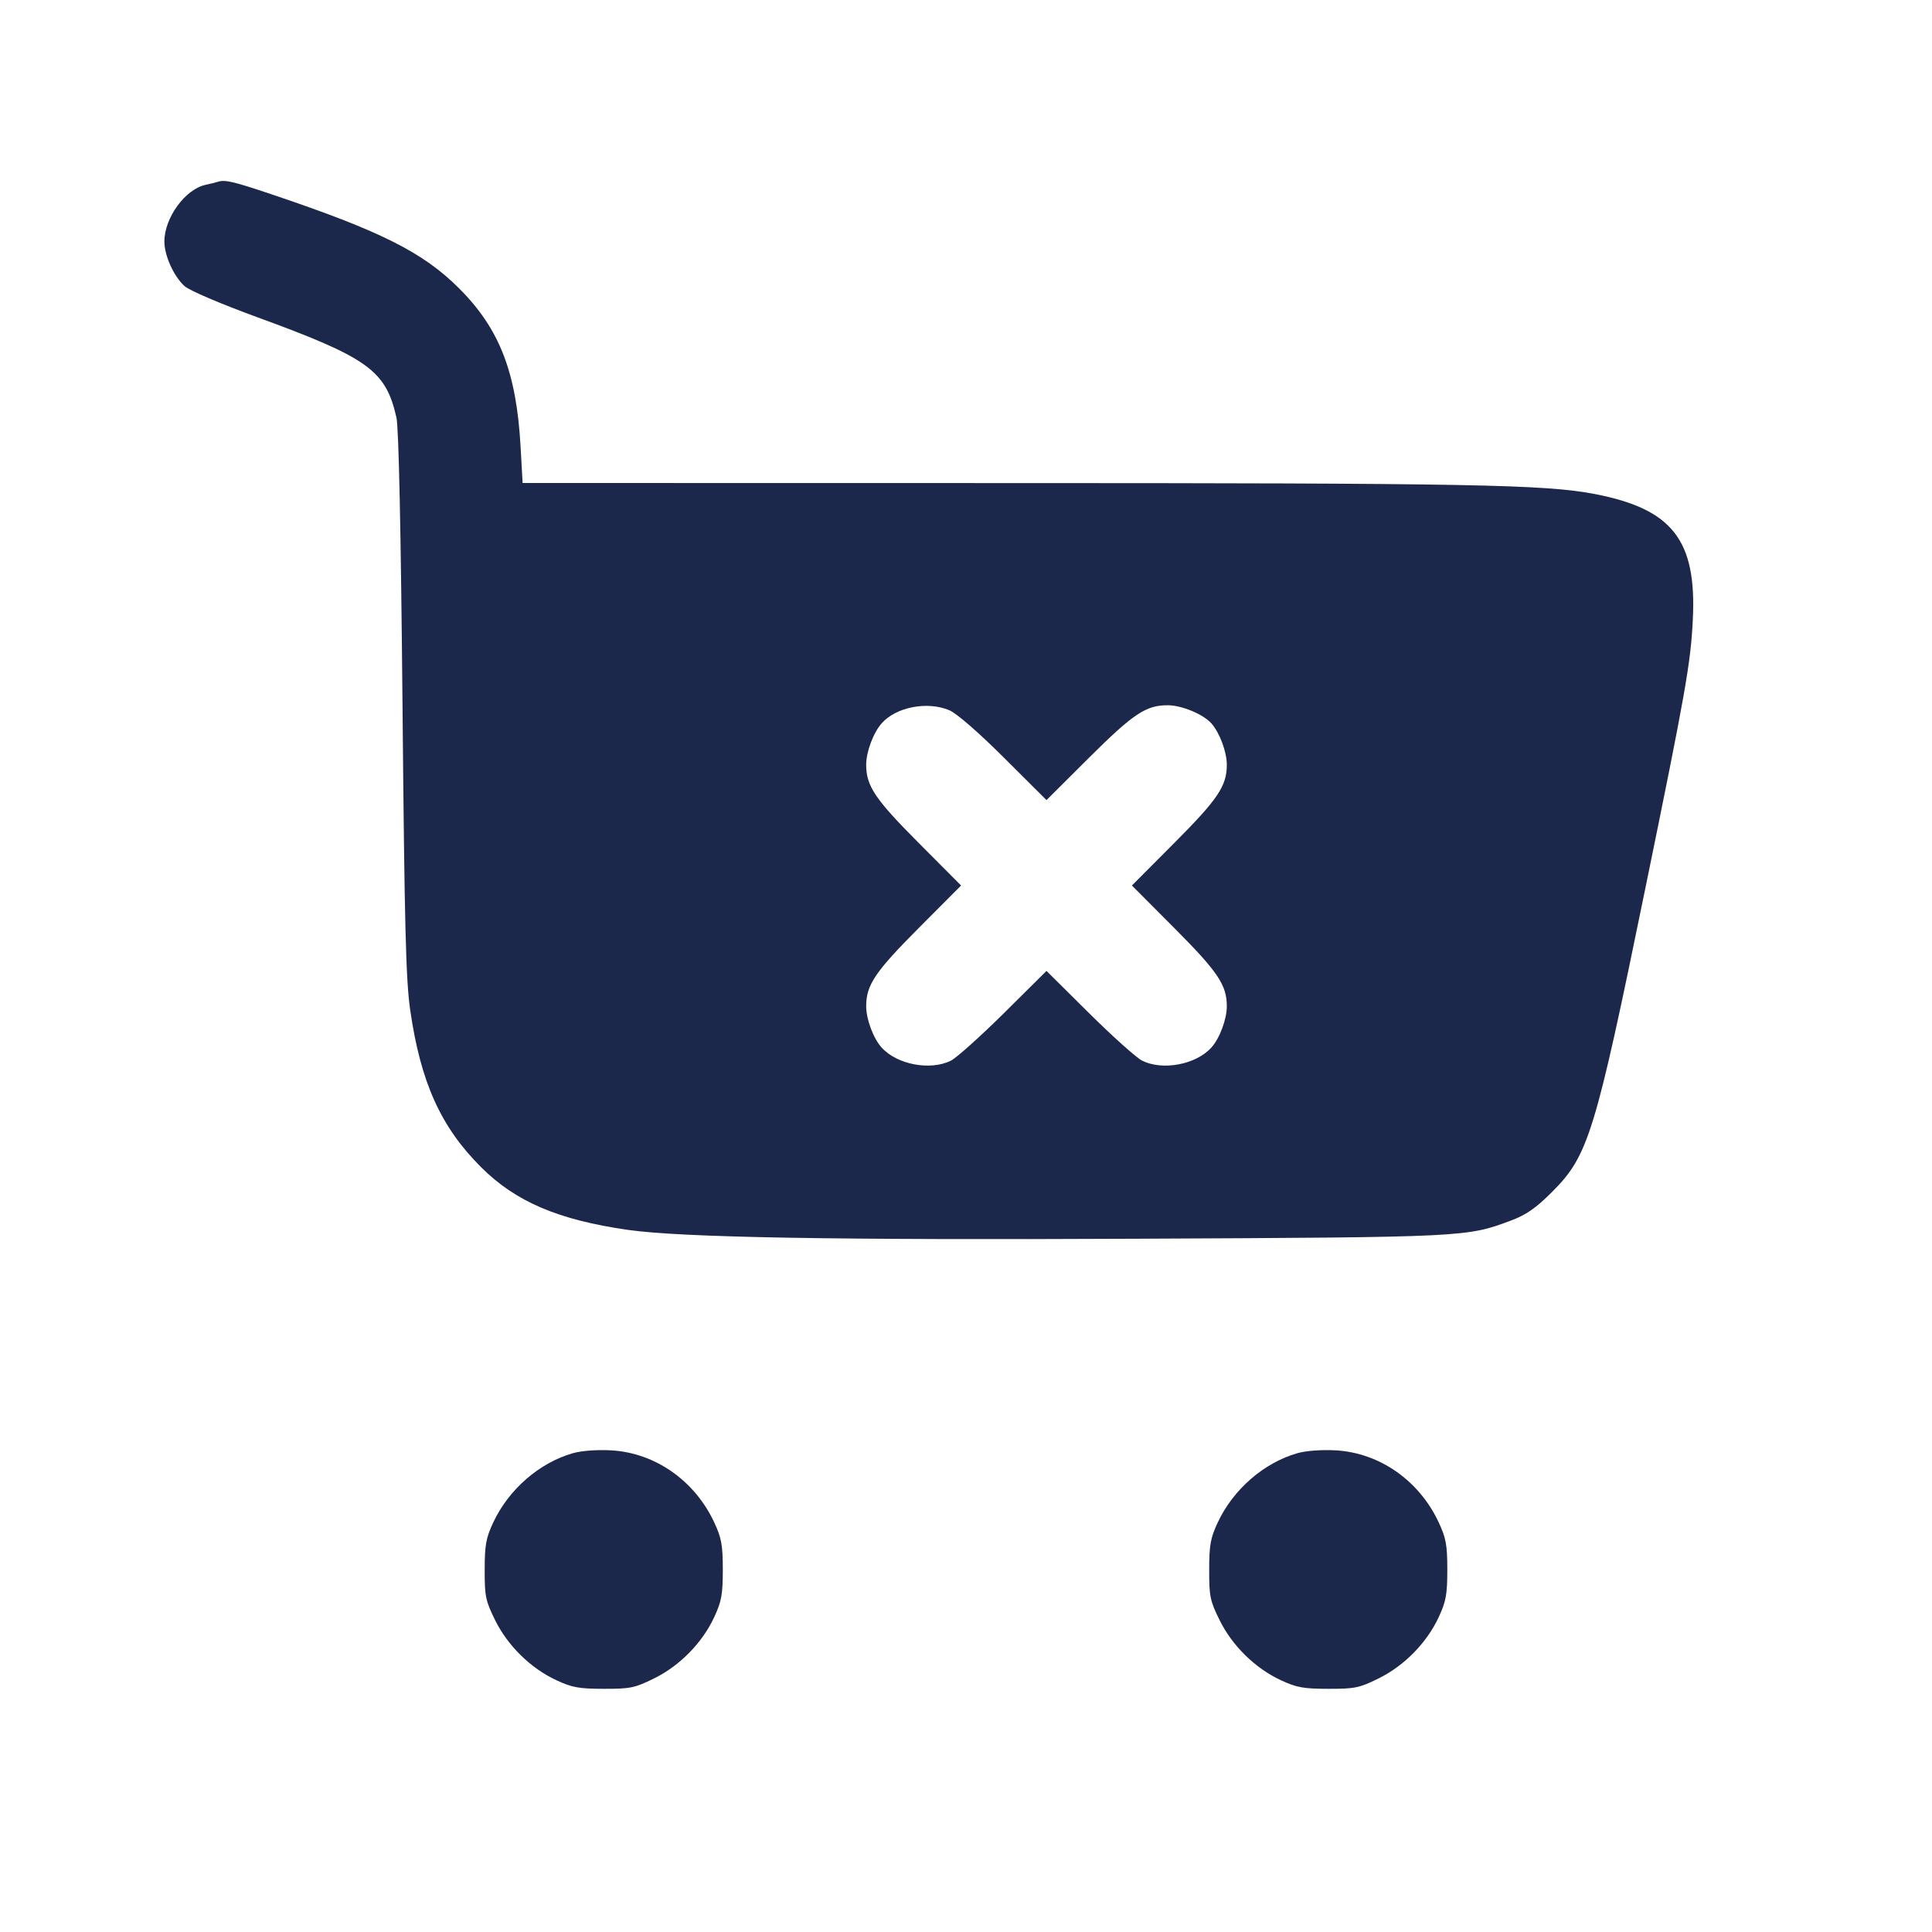 <svg width="24" height="24" viewBox="0 0 24 24" fill="none" xmlns="http://www.w3.org/2000/svg"><path d="M2.700 2.260 C 2.678 2.267,2.612 2.284,2.553 2.296 C 2.299 2.352,2.042 2.707,2.042 3.000 C 2.042 3.174,2.157 3.430,2.291 3.553 C 2.349 3.607,2.733 3.771,3.186 3.937 C 4.575 4.444,4.792 4.600,4.925 5.188 C 4.953 5.312,4.980 6.568,5.000 8.740 C 5.025 11.519,5.042 12.178,5.096 12.549 C 5.226 13.448,5.476 14.000,5.977 14.500 C 6.407 14.929,6.936 15.154,7.800 15.278 C 8.468 15.373,10.369 15.406,14.120 15.388 C 18.223 15.369,18.221 15.369,18.780 15.158 C 18.961 15.090,19.085 15.003,19.283 14.804 C 19.732 14.354,19.815 14.083,20.438 11.040 C 20.941 8.586,21.002 8.241,21.029 7.695 C 21.077 6.710,20.775 6.323,19.811 6.137 C 19.192 6.018,18.270 6.001,12.416 6.001 L 6.492 6.000 6.467 5.550 C 6.415 4.621,6.205 4.083,5.701 3.580 C 5.253 3.133,4.728 2.870,3.380 2.416 C 2.886 2.250,2.793 2.229,2.700 2.260 M11.791 8.822 C 11.880 8.858,12.154 9.096,12.470 9.411 L 13.000 9.939 13.530 9.411 C 14.079 8.865,14.237 8.759,14.509 8.761 C 14.682 8.762,14.948 8.873,15.048 8.986 C 15.151 9.102,15.240 9.340,15.240 9.500 C 15.240 9.763,15.131 9.926,14.589 10.470 L 14.061 11.000 14.589 11.530 C 15.131 12.074,15.240 12.237,15.240 12.500 C 15.240 12.661,15.151 12.900,15.048 13.013 C 14.857 13.225,14.443 13.303,14.188 13.176 C 14.118 13.141,13.822 12.876,13.530 12.587 L 13.000 12.061 12.470 12.587 C 12.178 12.876,11.882 13.141,11.812 13.176 C 11.557 13.303,11.143 13.225,10.952 13.013 C 10.849 12.900,10.760 12.661,10.760 12.500 C 10.760 12.237,10.869 12.074,11.411 11.530 L 11.939 11.000 11.411 10.470 C 10.869 9.926,10.760 9.763,10.760 9.500 C 10.760 9.340,10.849 9.102,10.952 8.986 C 11.131 8.783,11.517 8.708,11.791 8.822 M7.117 18.052 C 6.700 18.171,6.319 18.502,6.127 18.913 C 6.037 19.105,6.021 19.195,6.021 19.501 C 6.020 19.828,6.032 19.887,6.150 20.125 C 6.306 20.443,6.592 20.724,6.911 20.872 C 7.105 20.963,7.195 20.979,7.501 20.979 C 7.828 20.980,7.887 20.968,8.125 20.850 C 8.443 20.694,8.724 20.408,8.872 20.089 C 8.963 19.894,8.979 19.806,8.979 19.500 C 8.979 19.194,8.963 19.106,8.872 18.911 C 8.630 18.393,8.140 18.049,7.596 18.017 C 7.420 18.007,7.226 18.021,7.117 18.052 M16.117 18.052 C 15.700 18.171,15.319 18.502,15.127 18.913 C 15.037 19.105,15.021 19.195,15.021 19.501 C 15.020 19.828,15.032 19.887,15.150 20.125 C 15.306 20.443,15.592 20.724,15.911 20.872 C 16.105 20.963,16.195 20.979,16.501 20.979 C 16.828 20.980,16.887 20.968,17.125 20.850 C 17.443 20.694,17.724 20.408,17.872 20.089 C 17.963 19.894,17.979 19.806,17.979 19.500 C 17.979 19.194,17.963 19.106,17.872 18.911 C 17.630 18.393,17.140 18.049,16.596 18.017 C 16.420 18.007,16.226 18.021,16.117 18.052 " fill="#1C274C" stroke="none" fill-rule="evenodd"></path></svg>